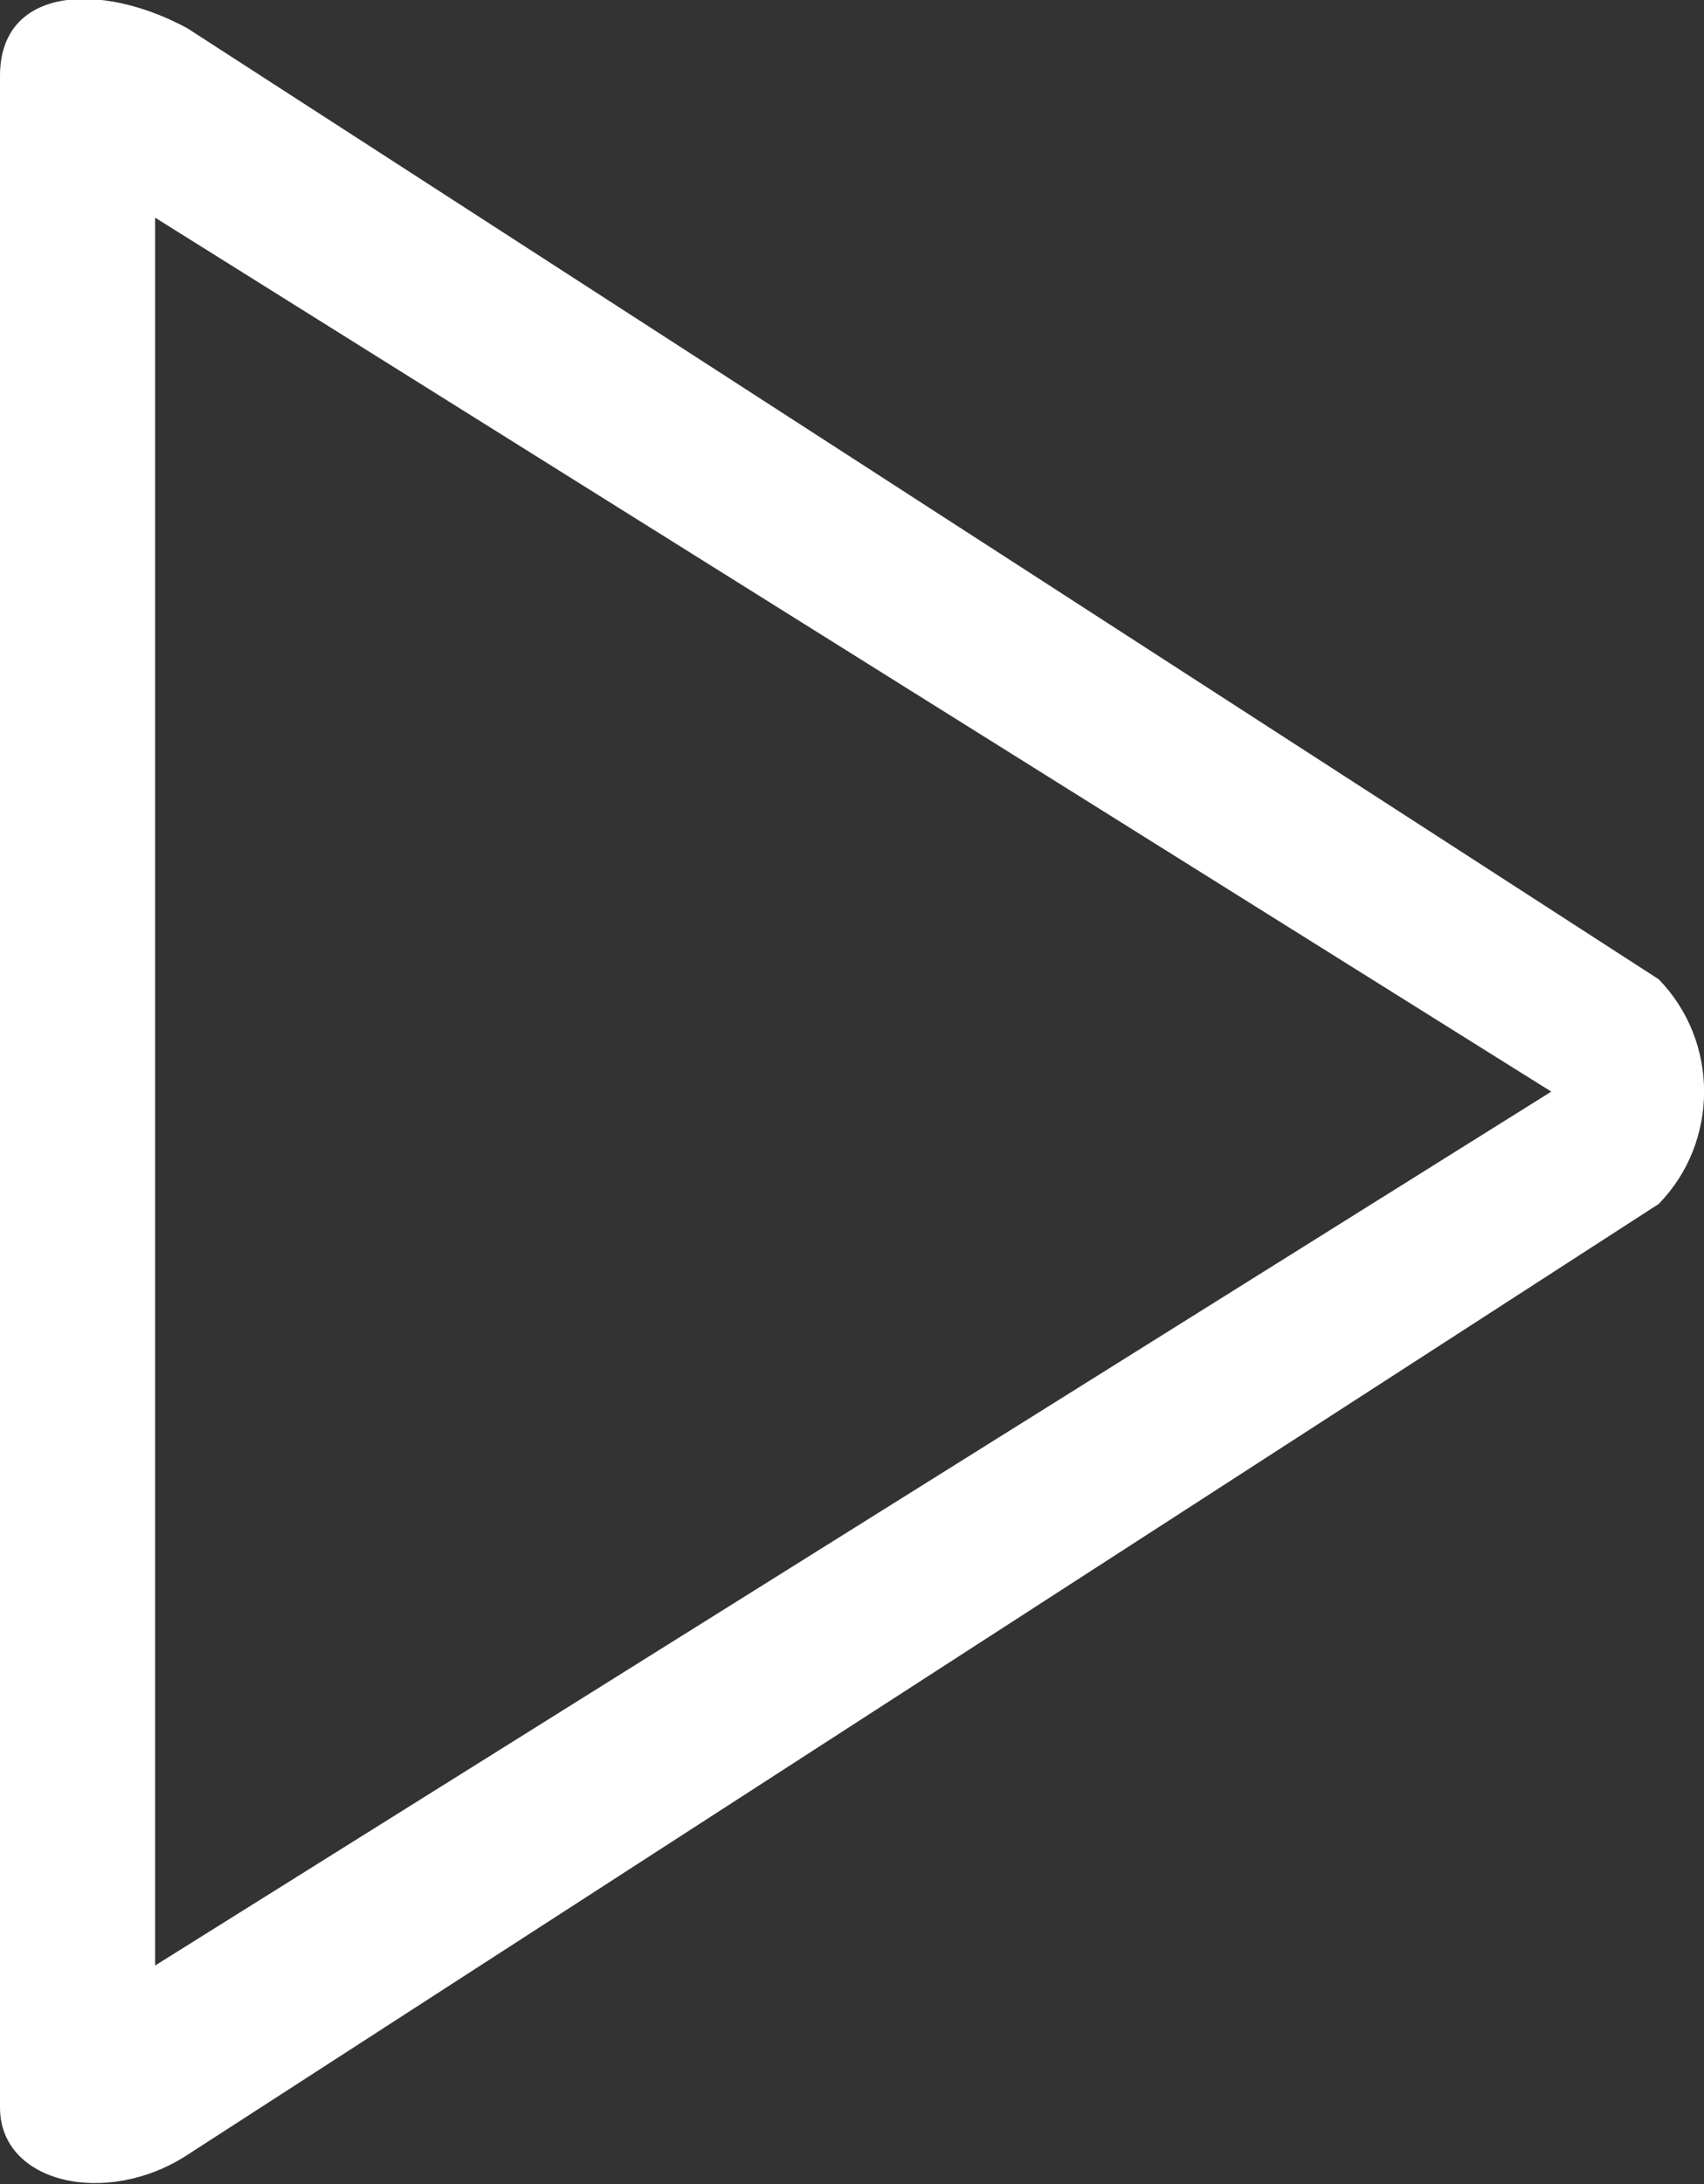 <?xml version="1.0" encoding="iso-8859-1"?>
<!-- Generator: Adobe Illustrator 17.1.0, SVG Export Plug-In . SVG Version: 6.00 Build 0)  -->
<!DOCTYPE svg PUBLIC "-//W3C//DTD SVG 1.1//EN" "http://www.w3.org/Graphics/SVG/1.1/DTD/svg11.dtd">
<svg version="1.1" id="Layer_1" xmlns="http://www.w3.org/2000/svg" xmlns:xlink="http://www.w3.org/1999/xlink" x="0px" y="0px"
	 viewBox="0 0 32 41" fill="#ffffff" width="32" height="41" preserveAspectRatio="xMinYMax meet">
<rect x="0" y="0" width="32" height="41" fill="#333333" stroke="none"/>
<path width="32" height="41" style="fill-rule:evenodd;clip-rule:evenodd;" d="M31.149,22.601L3.516,40.454C2.014,41.433,0,40.999,0,39.56V1.423
	c0-1.669,1.878-1.779,3.516-0.894l27.633,17.854C32.286,19.548,32.286,21.436,31.149,22.601z M2.913,36.897l26.219-16.405
	L2.913,4.086C2.913,6.705,2.913,36.211,2.913,36.897z"/>
</svg>
